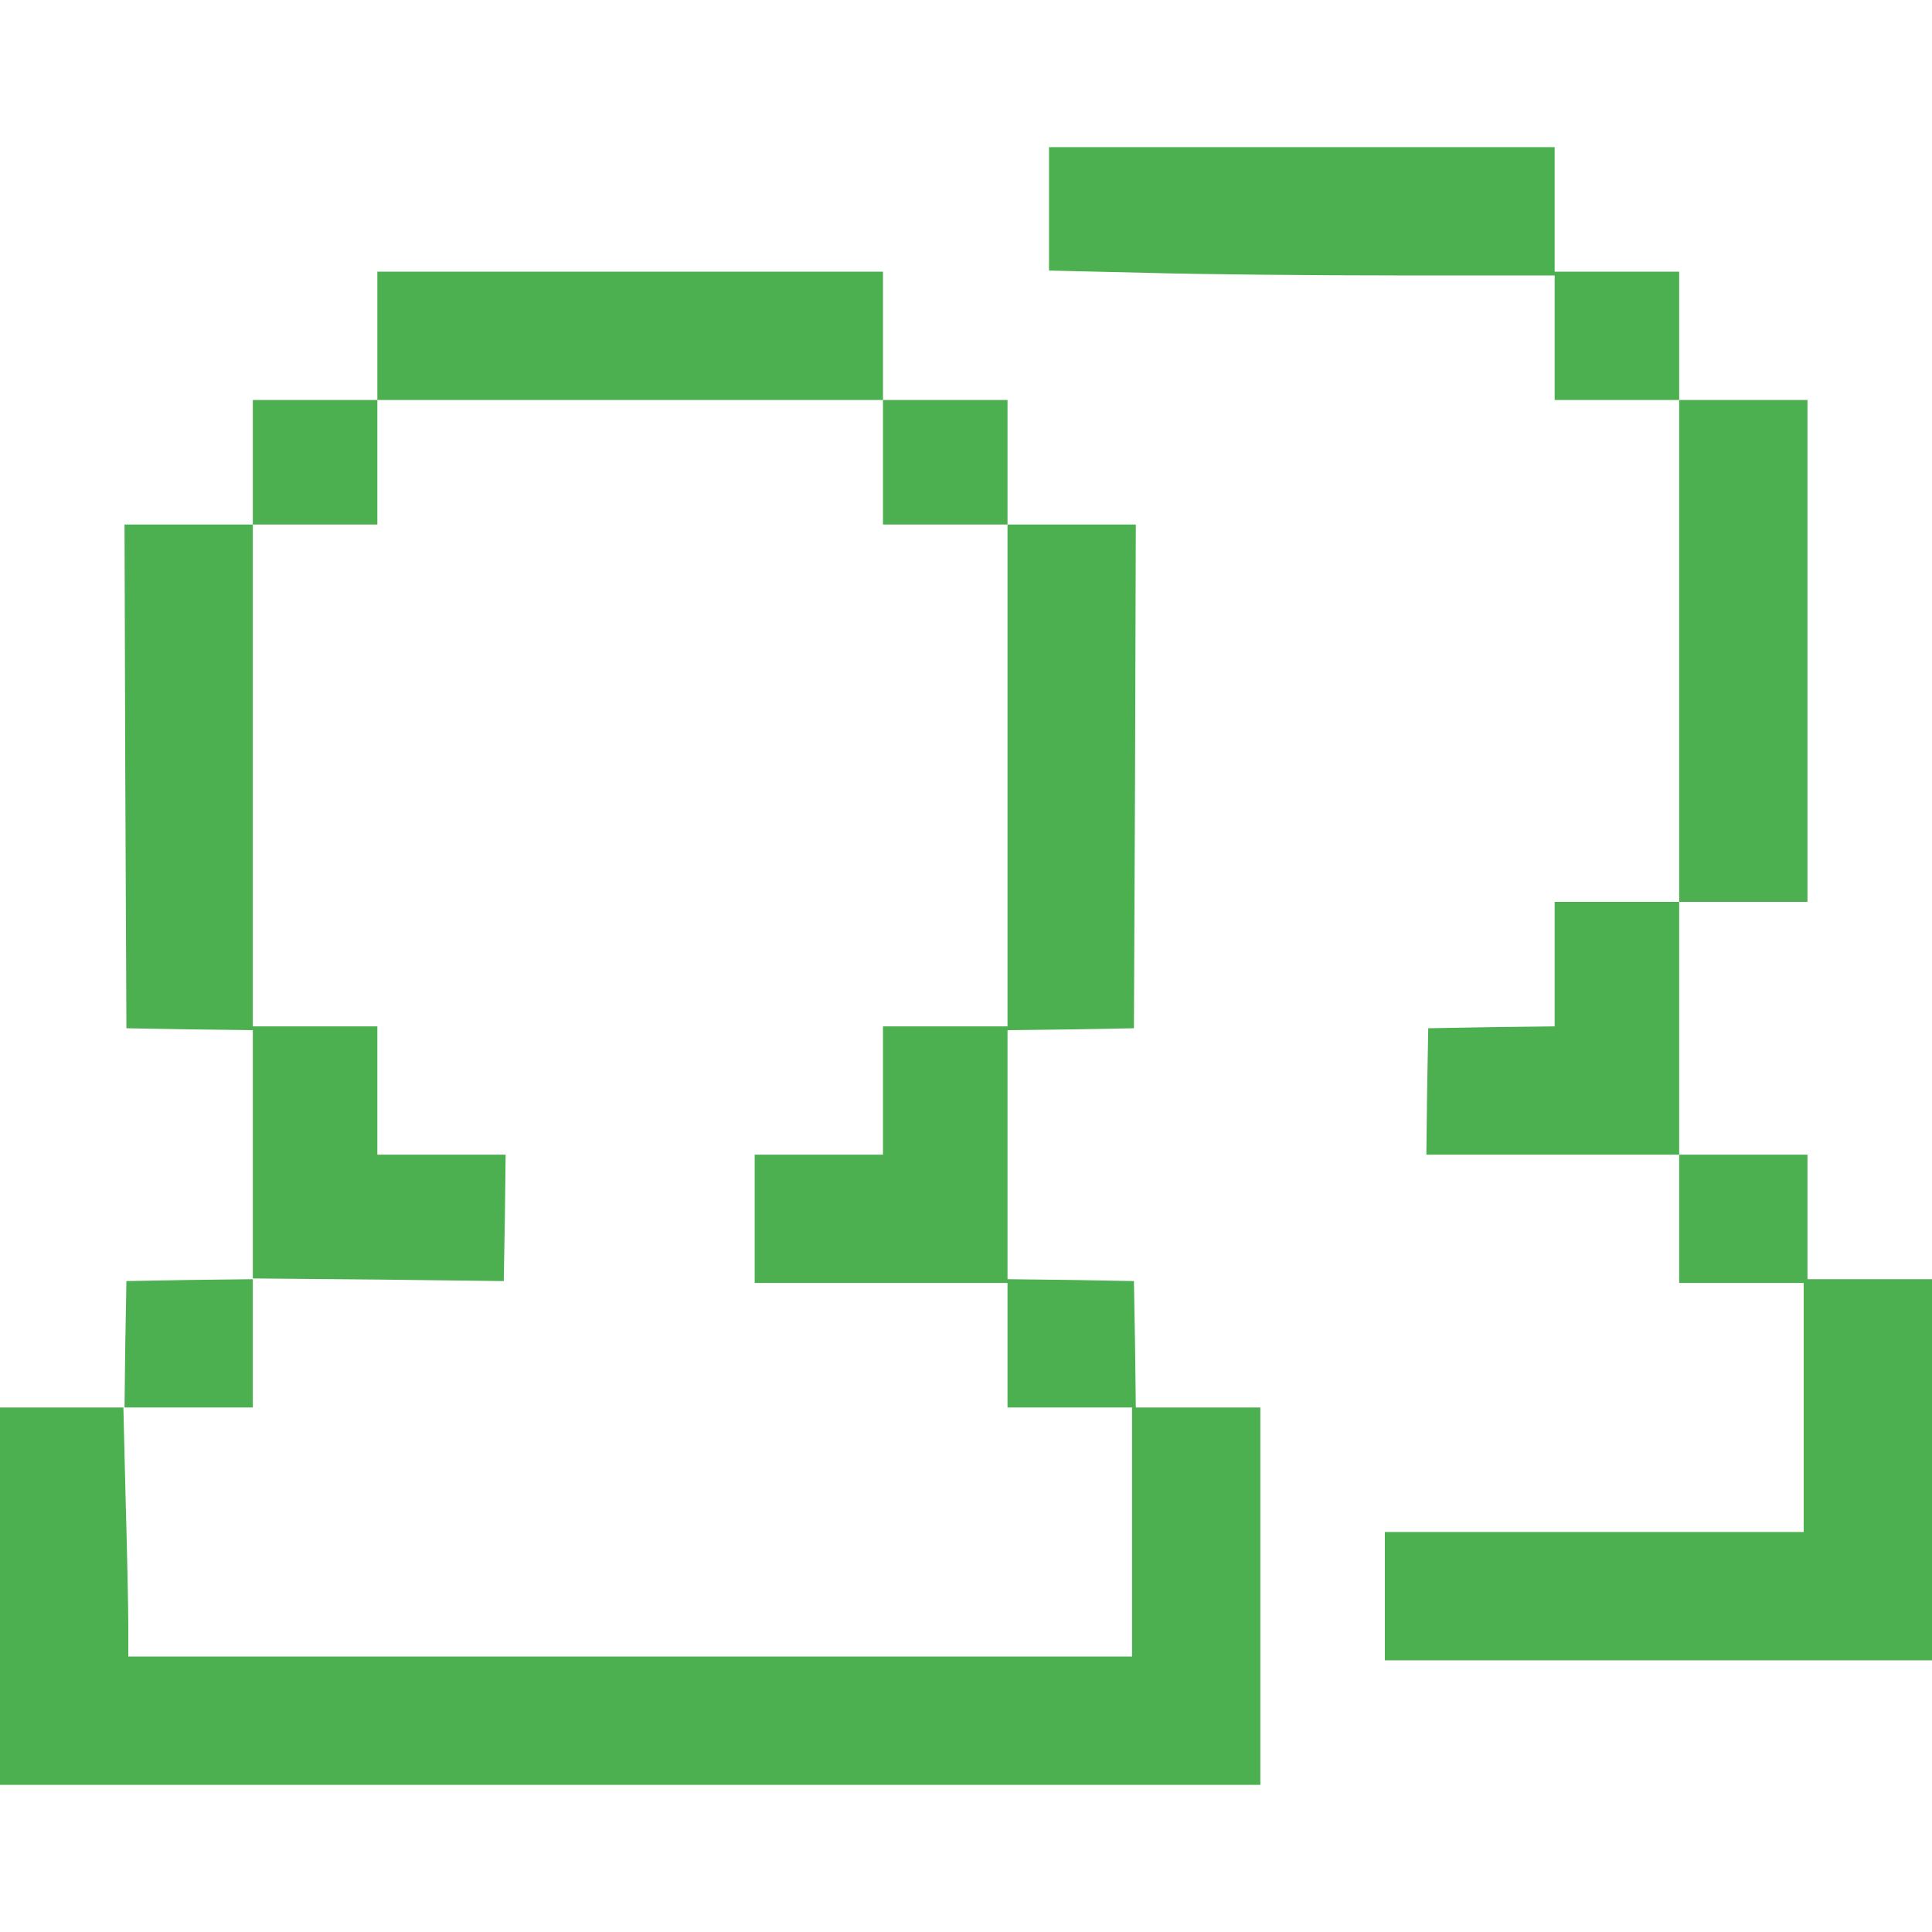 <?xml version="1.0" standalone="no"?>
<!DOCTYPE svg PUBLIC "-//W3C//DTD SVG 20010904//EN"
 "http://www.w3.org/TR/2001/REC-SVG-20010904/DTD/svg10.dtd">
<svg version="1.0" xmlns="http://www.w3.org/2000/svg"
 width="512pt" height="512pt" viewBox="0 0 512 512"
 preserveAspectRatio="xMidYMid meet">

<g transform="translate(0,512) scale(0.1,-0.1)"
fill="#4CAF50" stroke="none">
<path d="M2780 4567 l0 -164 257 -6 c141 -4 442 -7 670 -7 l413 0 0 -165 0
-165 165 0 165 0 0 -665 0 -665 -165 0 -165 0 0 -165 0 -165 -167 -2 -168 -3
-3 -167 -2 -168 335 0 335 0 0 -170 0 -170 165 0 165 0 0 -330 0 -330 -555 0
-555 0 0 -170 0 -170 725 0 725 0 0 505 0 505 -165 0 -165 0 0 165 0 165 -170
0 -170 0 0 335 0 335 170 0 170 0 0 665 0 665 -170 0 -170 0 0 170 0 170 -165
0 -165 0 0 165 0 165 -670 0 -670 0 0 -163z"/>
<path d="M1000 4230 l0 -170 -165 0 -165 0 0 -165 0 -165 -170 0 -170 0 2
-667 3 -668 168 -3 167 -2 0 -330 0 -330 -167 -2 -168 -3 -3 -167 -2 -168
-165 0 -165 0 0 -500 0 -500 1670 0 1670 0 0 500 0 500 -165 0 -165 0 -2 167
-3 168 -167 3 -168 2 0 330 0 330 168 2 167 3 3 668 2 667 -170 0 -170 0 0
165 0 165 -165 0 -165 0 0 170 0 170 -670 0 -670 0 0 -170z m1340 -335 l0
-165 165 0 165 0 0 -665 0 -665 -165 0 -165 0 0 -170 0 -170 -170 0 -170 0 0
-170 0 -170 335 0 335 0 0 -165 0 -165 165 0 165 0 0 -330 0 -330 -1330 0
-1330 0 0 83 c0 45 -3 193 -7 330 l-6 247 171 0 172 0 0 171 0 171 333 -3 332
-4 3 168 2 167 -170 0 -170 0 0 170 0 170 -165 0 -165 0 0 665 0 665 165 0
165 0 0 165 0 165 670 0 670 0 0 -165z"/>
</g>
</svg>
